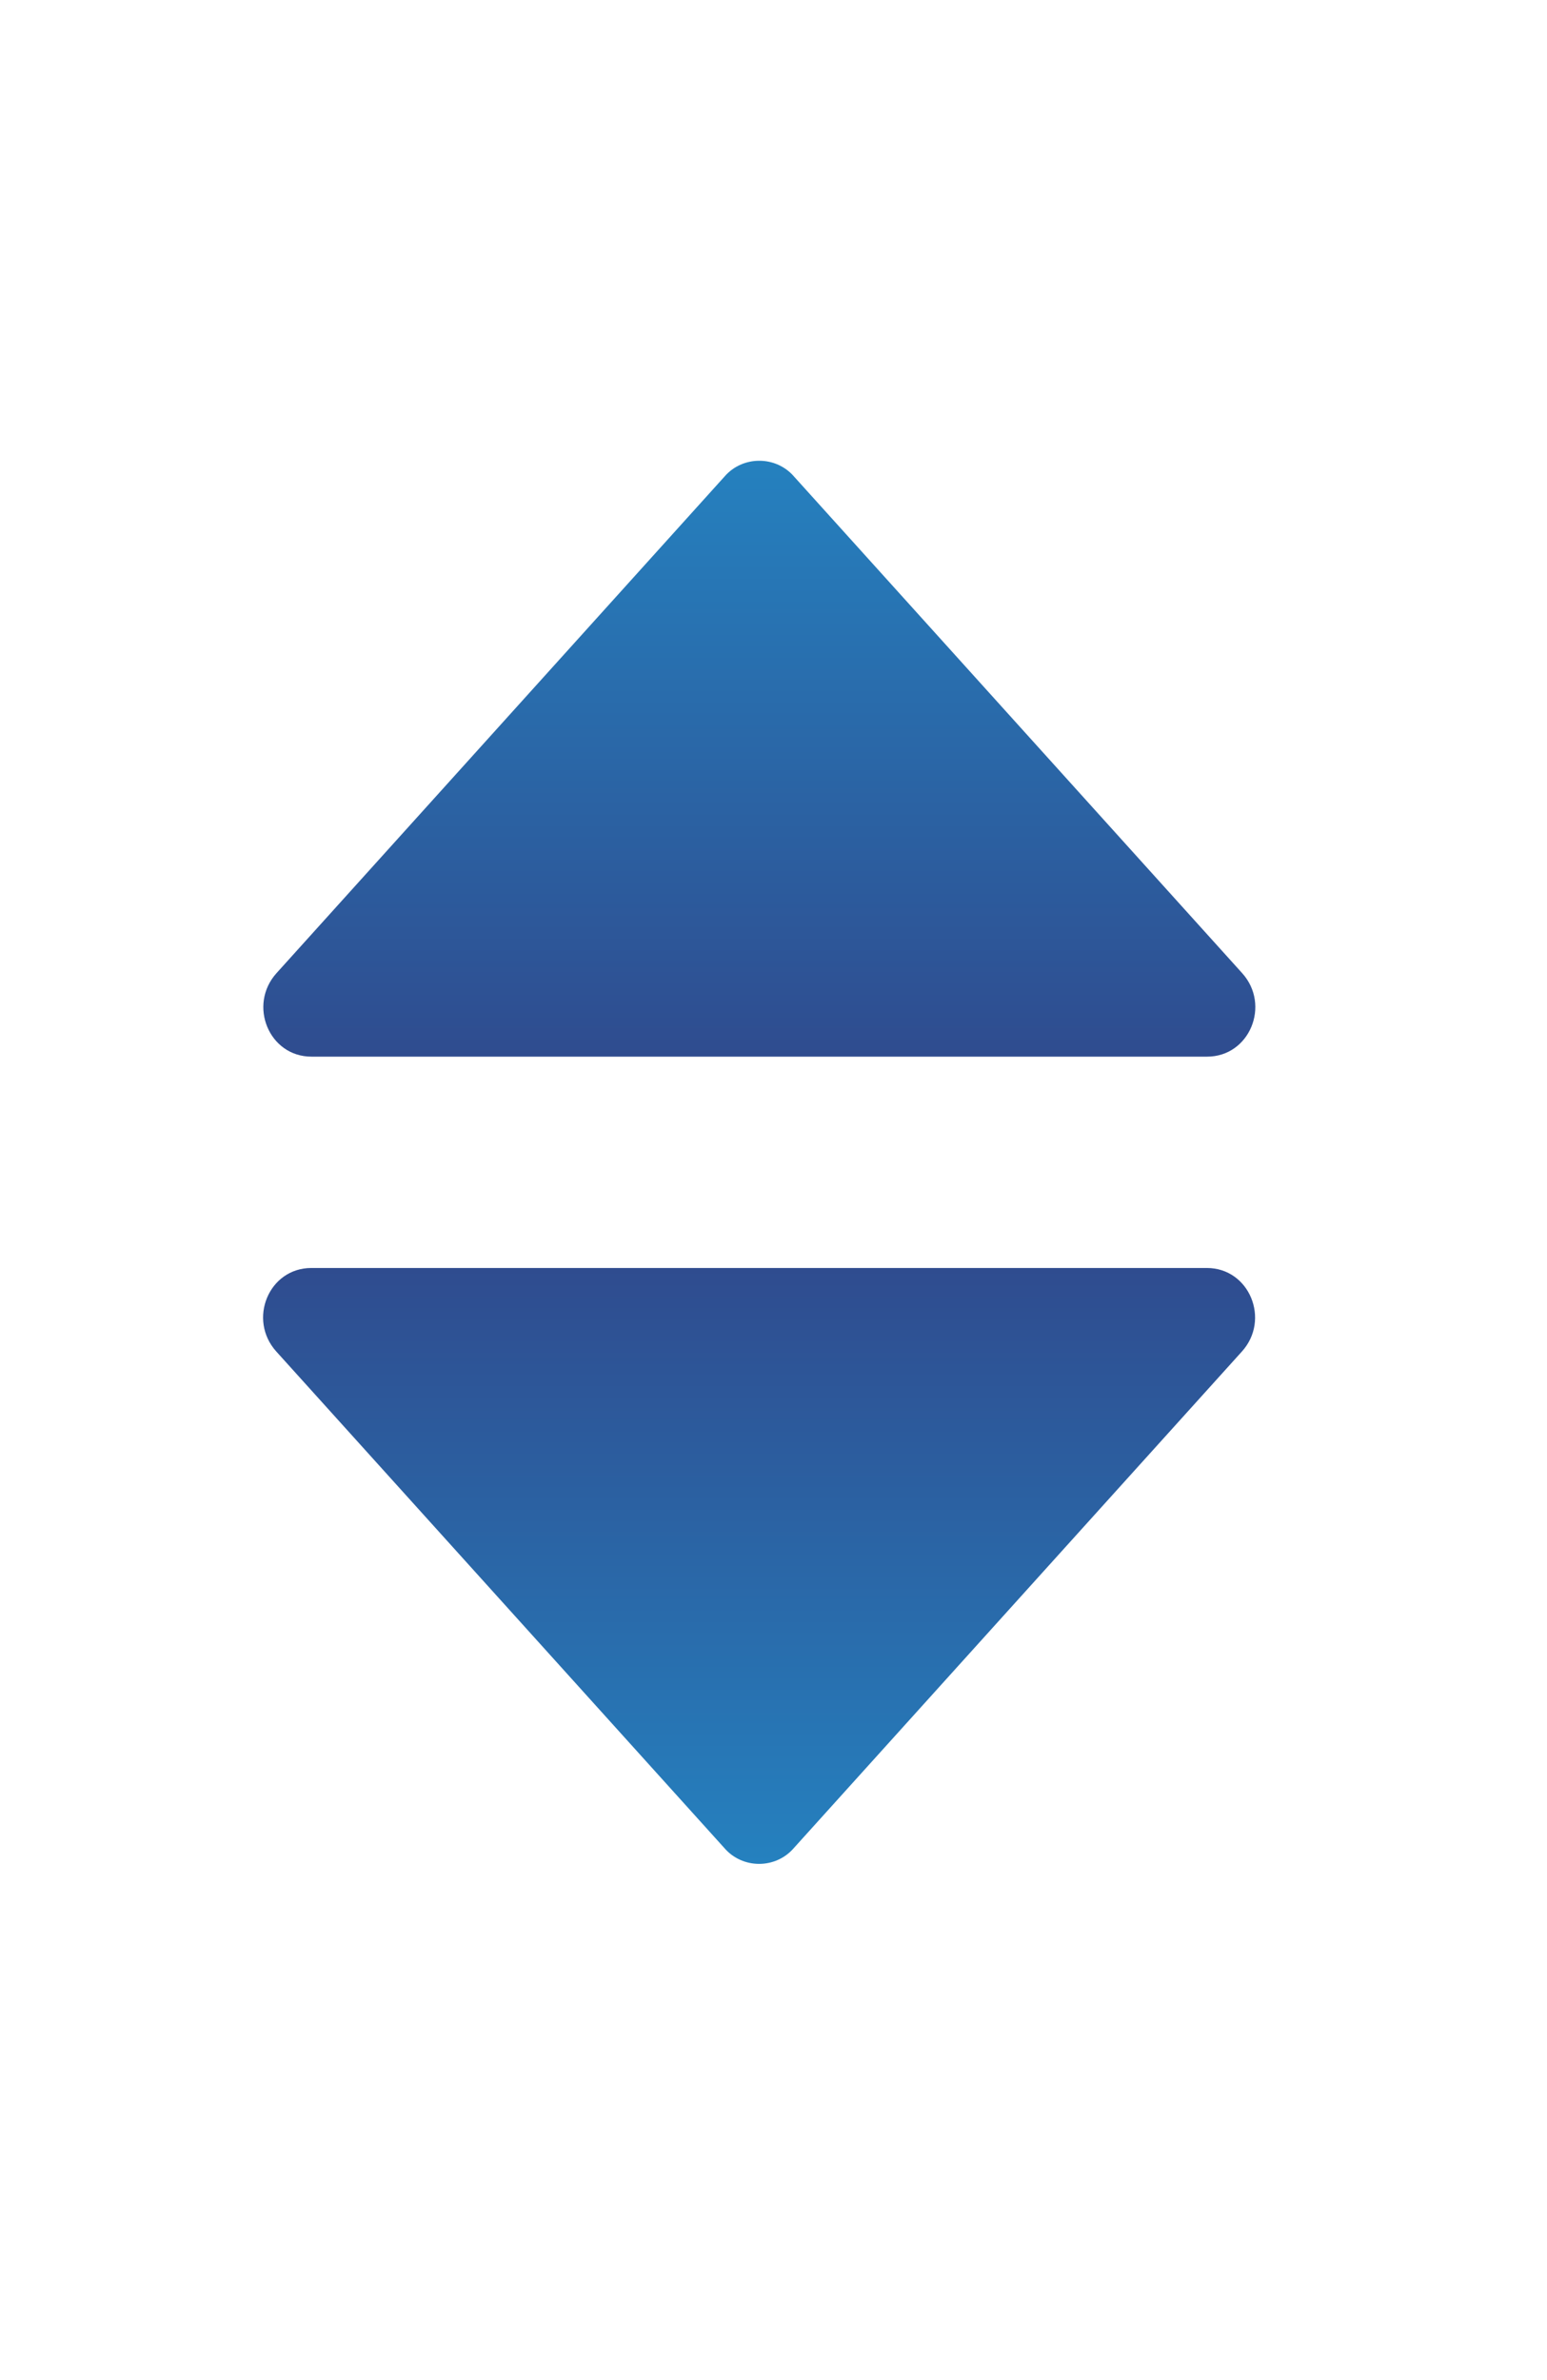 <svg width="13" height="20" viewBox="0 0 13 20" fill="none" xmlns="http://www.w3.org/2000/svg">
<path d="M2.324 8.177L6.087 4.006C6.24 3.827 6.521 3.827 6.674 4.006L10.438 8.177C10.68 8.445 10.501 8.879 10.144 8.879L2.617 8.879C2.26 8.879 2.082 8.445 2.324 8.177Z" fill="url(#paint0_linear_368_10559)"/>
<path d="M10.436 11.357L6.672 15.528C6.519 15.707 6.239 15.707 6.086 15.528L2.322 11.357C2.08 11.089 2.258 10.655 2.616 10.655L10.142 10.655C10.499 10.655 10.678 11.089 10.436 11.357Z" fill="url(#paint1_linear_368_10559)"/>
<defs>
<linearGradient id="paint0_linear_368_10559" x1="6.381" y1="8.879" x2="6.381" y2="3.872" gradientUnits="userSpaceOnUse">
<stop stop-color="#2F4C8F"/>
<stop offset="1" stop-color="#2581BF"/>
</linearGradient>
<linearGradient id="paint1_linear_368_10559" x1="6.379" y1="10.655" x2="6.379" y2="15.662" gradientUnits="userSpaceOnUse">
<stop stop-color="#2F4C8F"/>
<stop offset="1" stop-color="#2581BF"/>
</linearGradient>
</defs>
</svg>
